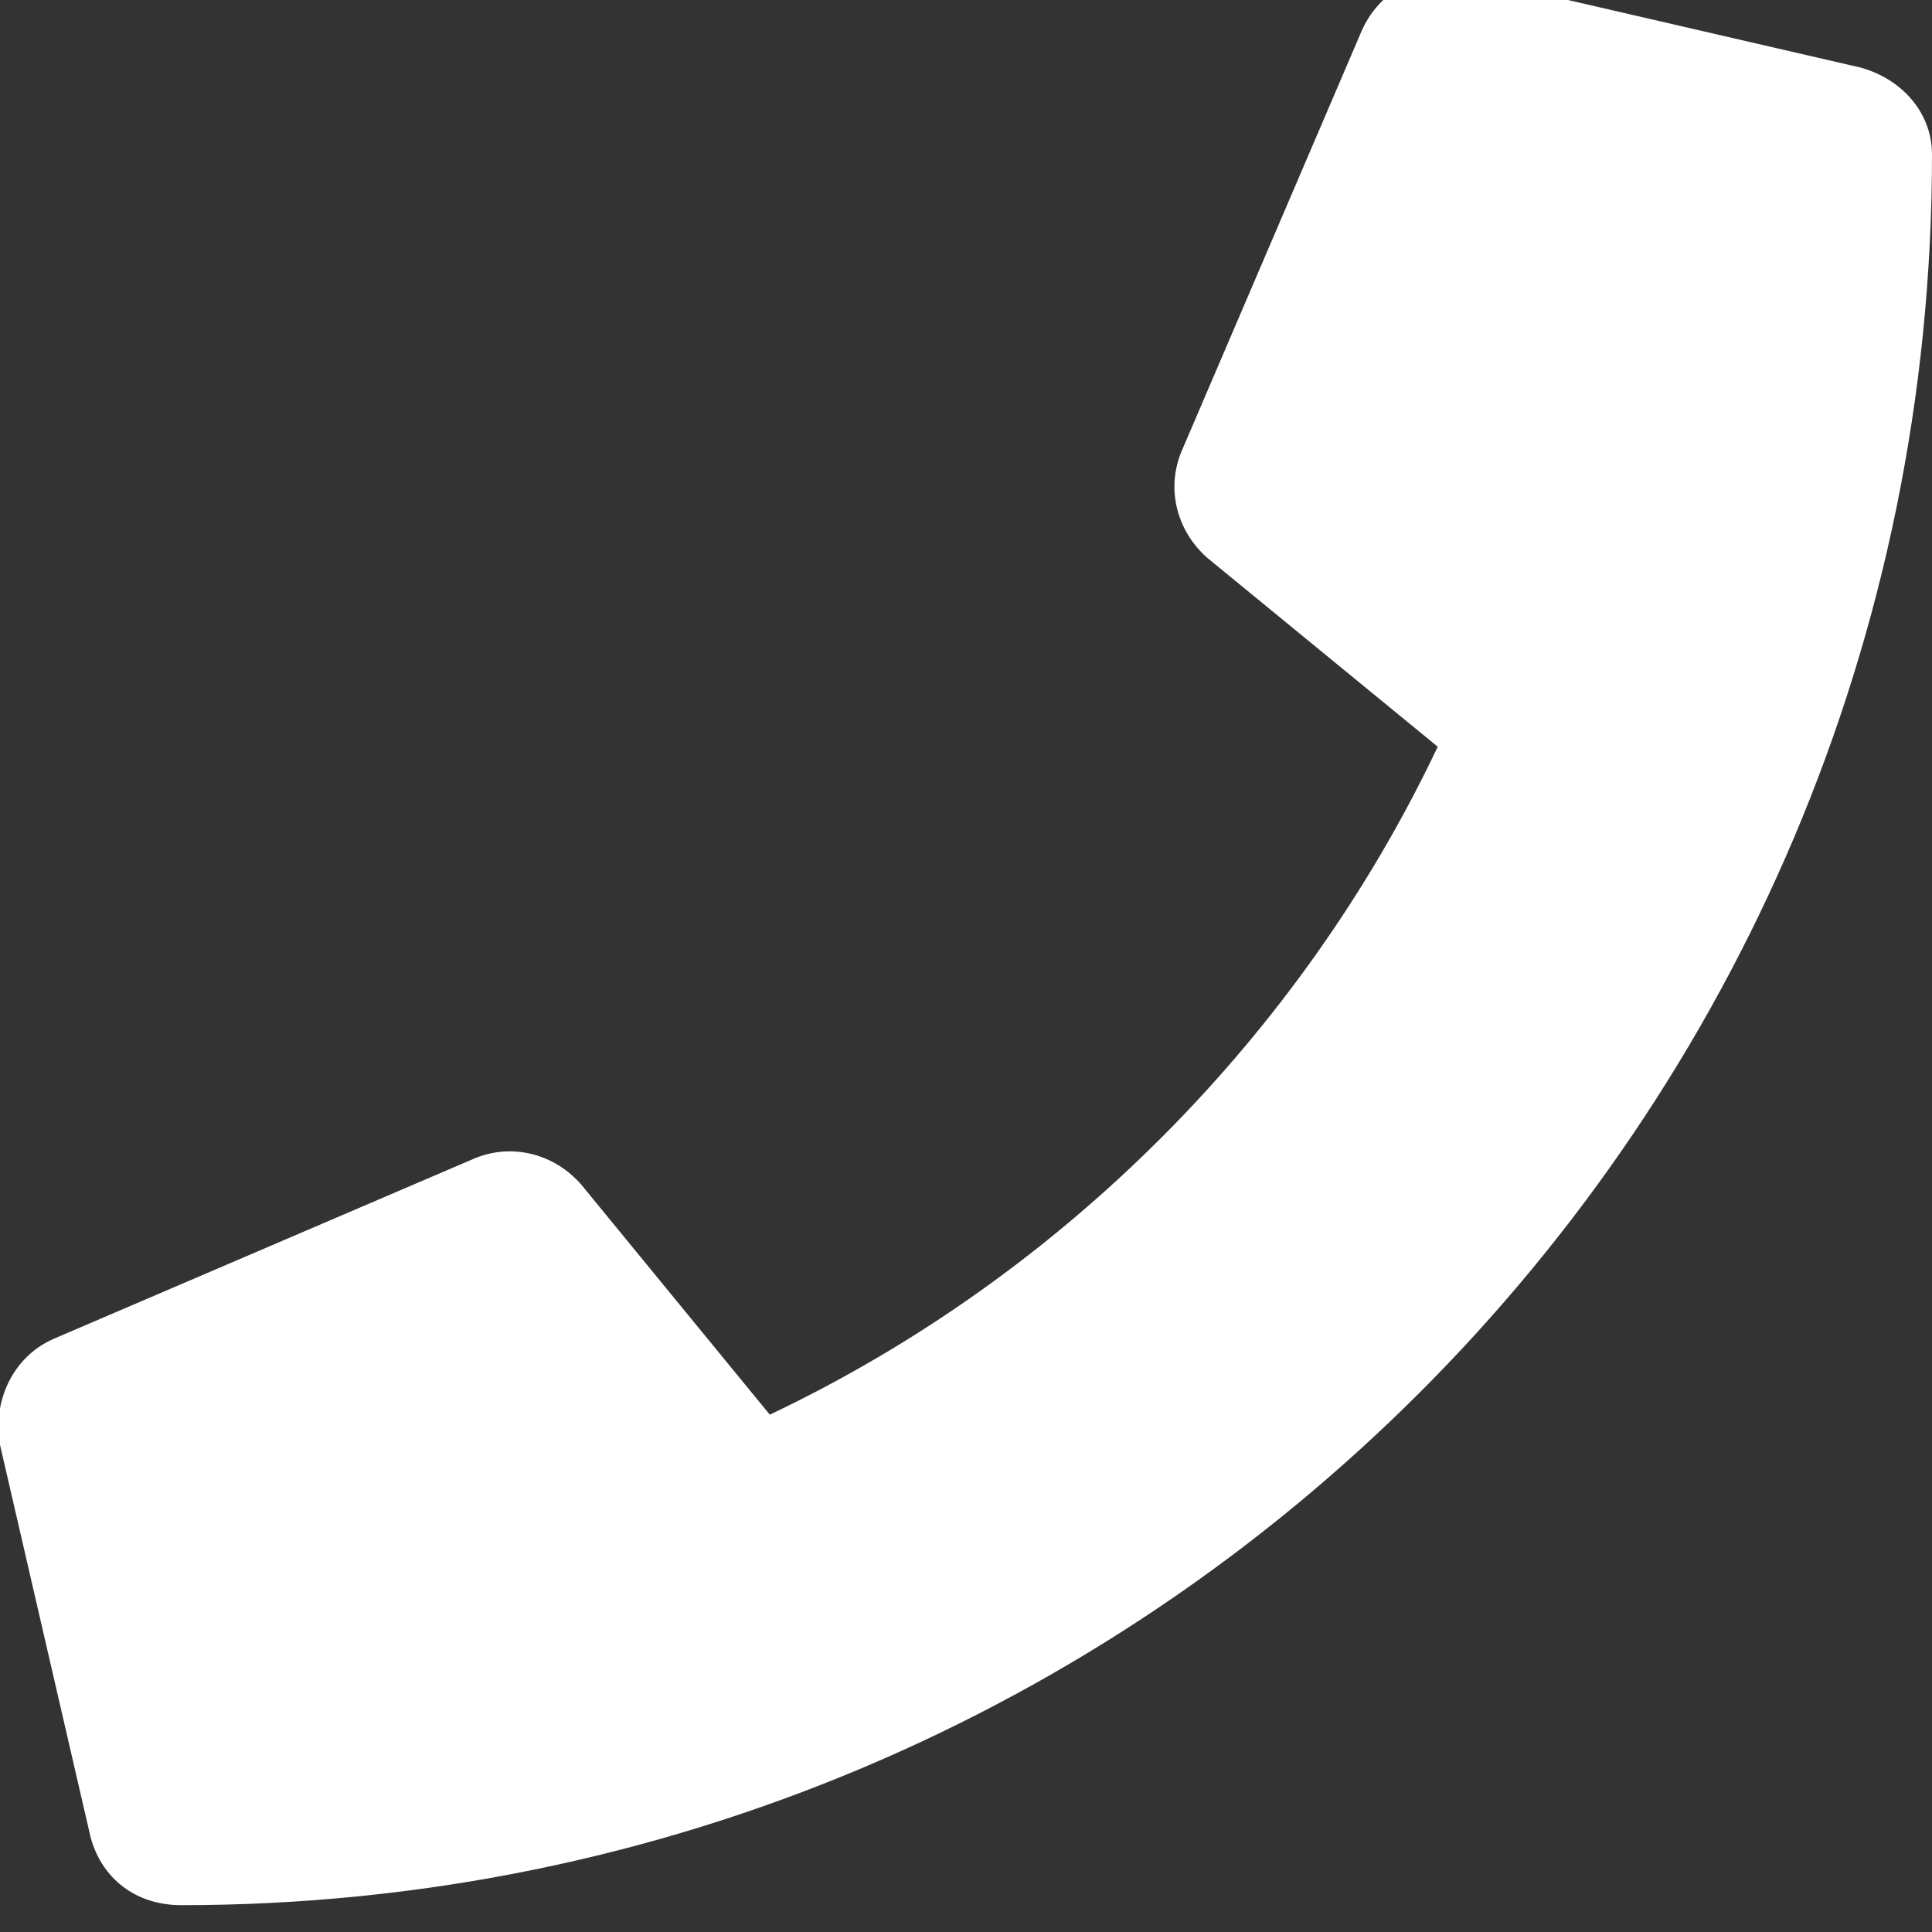 <svg width="18" height="18" viewBox="0 0 18 18" fill="none" xmlns="http://www.w3.org/2000/svg">
<rect x="0" y="0" width="18" height="18" fill="#333333" stroke="none"/>
<path d="M17.332 0.629L13.676 -0.215C13.289 -0.32 12.867 -0.109 12.691 0.277L11.004 4.215C10.863 4.566 10.969 4.953 11.25 5.199L13.395 6.957C12.129 9.629 9.914 11.879 7.172 13.18L5.414 11.035C5.168 10.754 4.781 10.648 4.43 10.789L0.492 12.477C0.105 12.652 -0.07 13.074 0 13.461L0.844 17.117C0.949 17.504 1.266 17.75 1.688 17.75C10.688 17.75 18 10.473 18 1.438C18 1.051 17.719 0.734 17.332 0.629Z" fill="white"/>
</svg>
